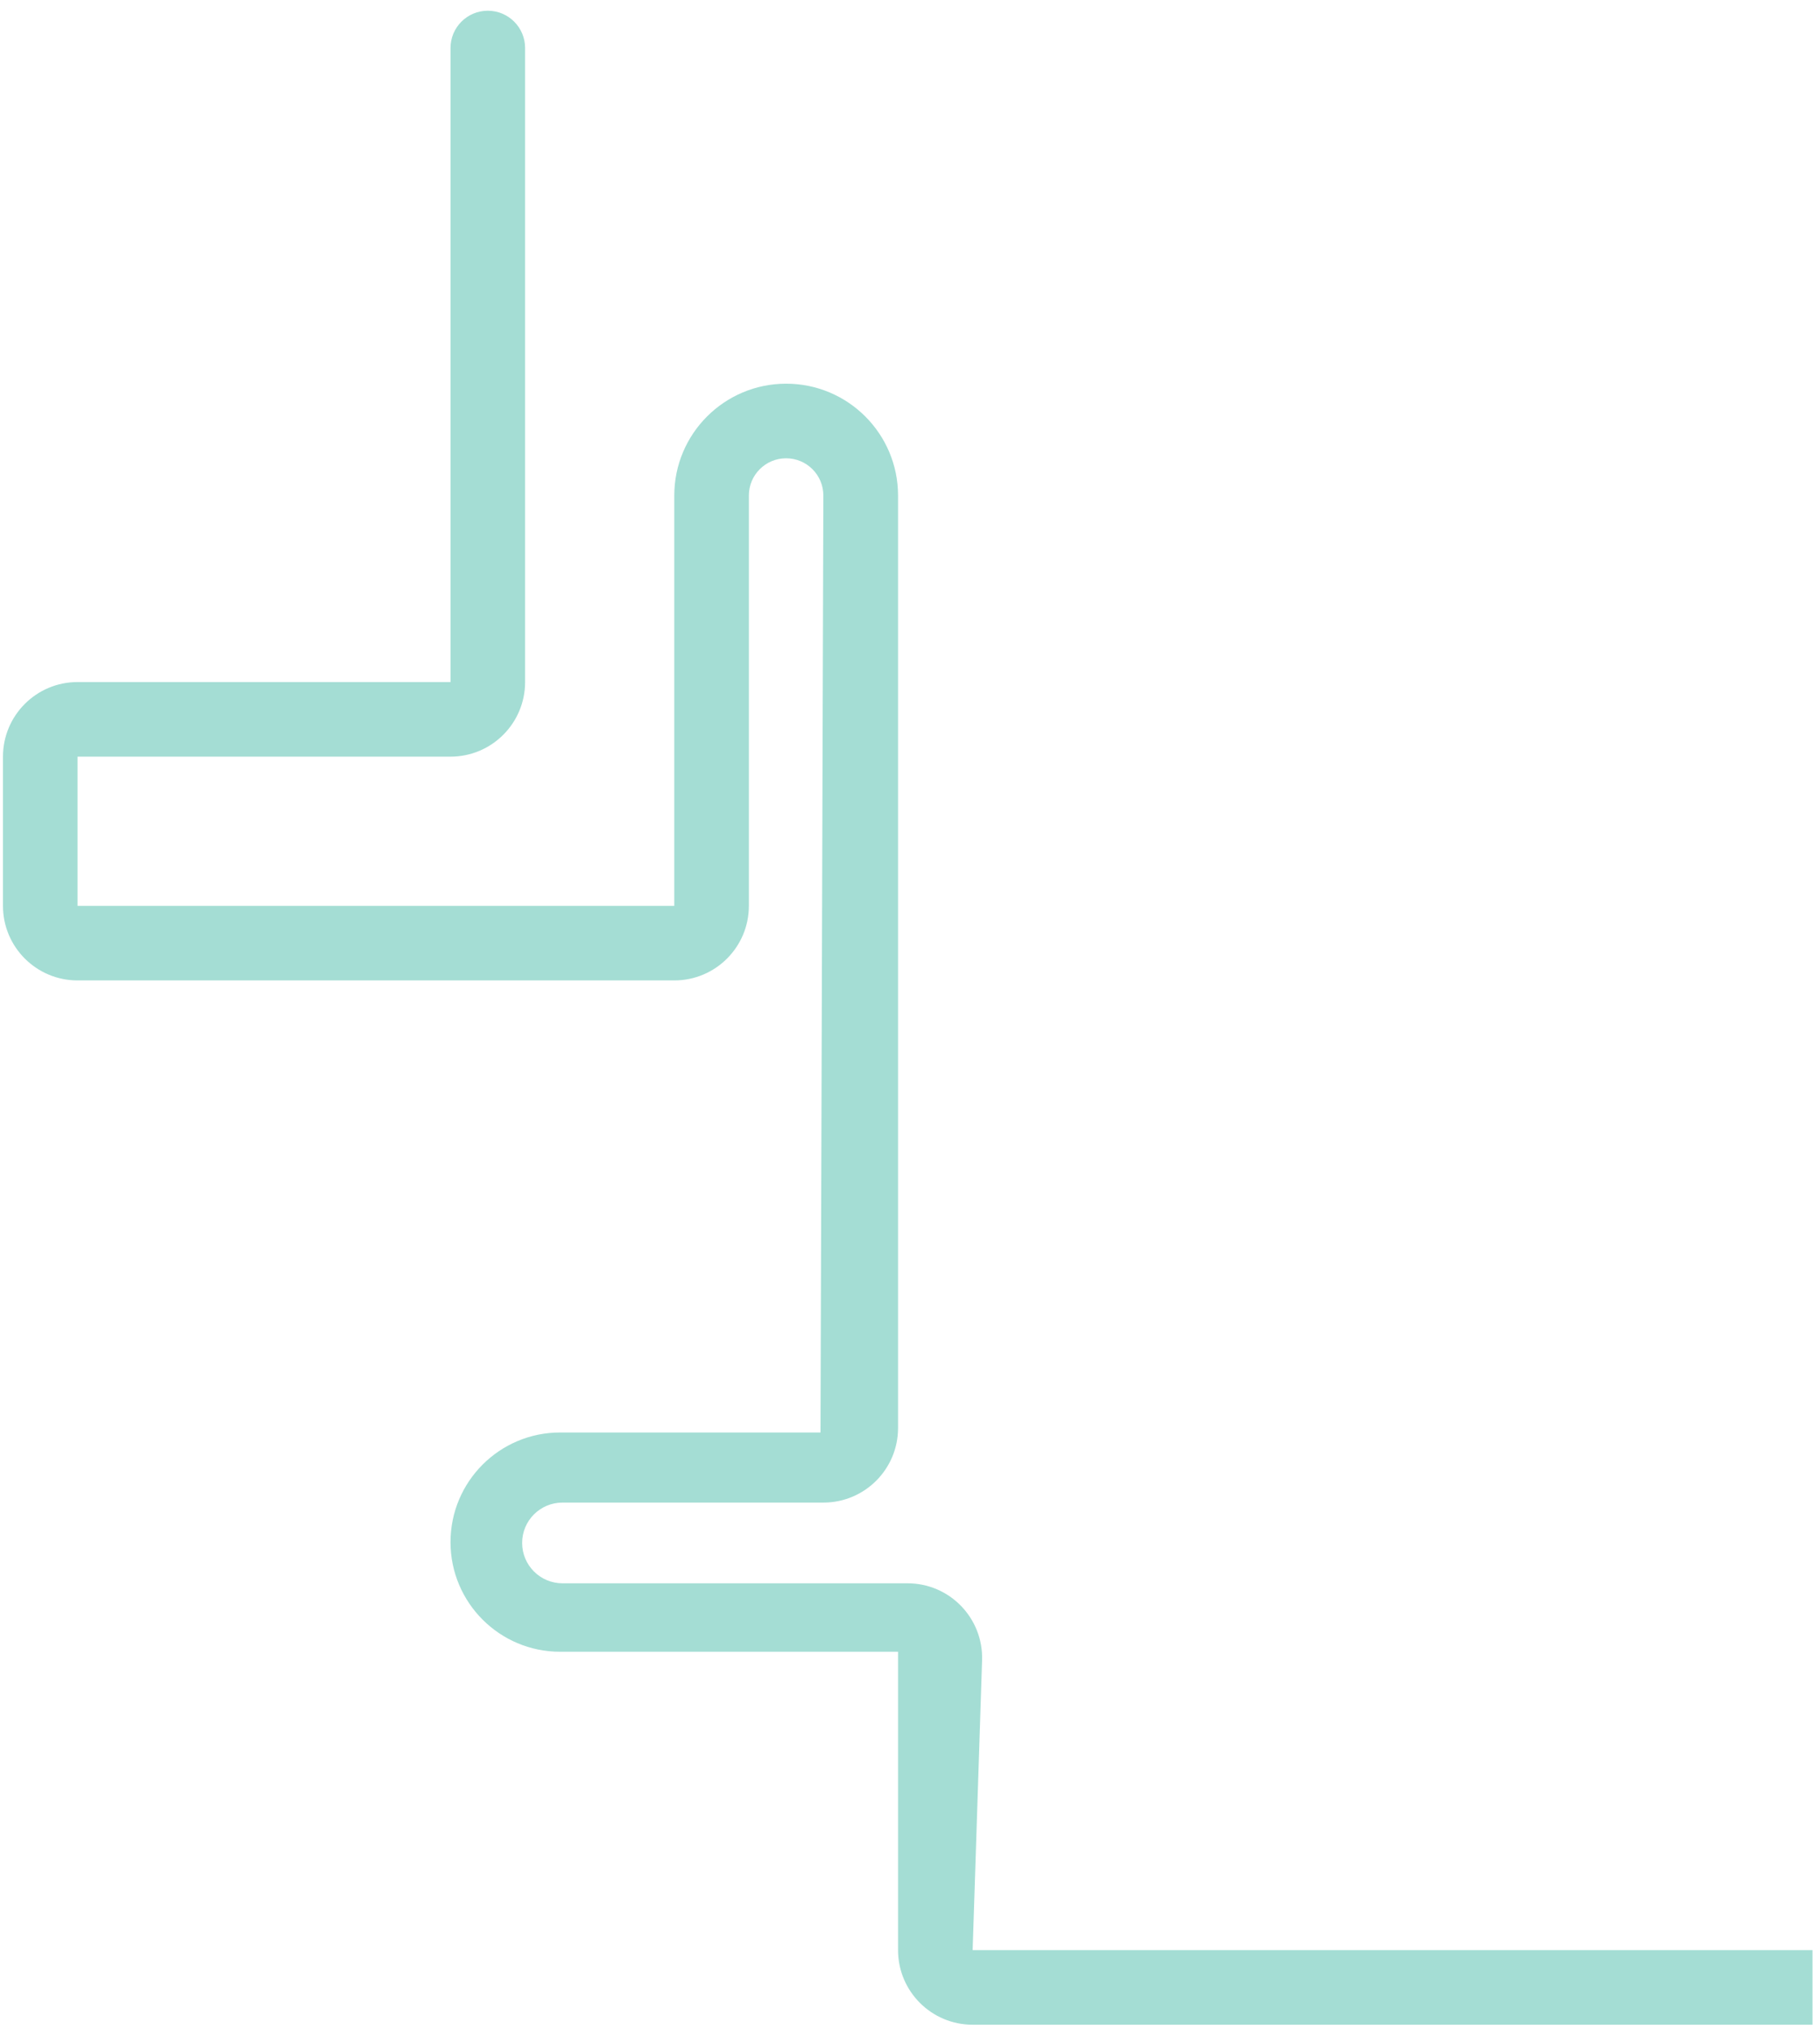 <svg width="122" height="136" viewBox="0 0 122 136" fill="none" xmlns="http://www.w3.org/2000/svg">
<path d="M45.199 33.219V60.719H5.199V50.719H30.199C32.961 50.719 35.199 48.48 35.199 45.719V3.219C35.199 1.838 34.08 0.719 32.699 0.719C31.319 0.719 30.199 1.838 30.199 3.219V45.719H5.199C2.438 45.719 0.199 47.957 0.199 50.719V60.719C0.199 63.48 2.438 65.719 5.199 65.719H45.199C47.961 65.719 50.199 63.48 50.199 60.719V33.215C50.199 31.836 51.317 30.719 52.695 30.719C54.077 30.719 55.196 31.841 55.192 33.222L55 96.021H37.548C33.489 96.021 30.199 99.311 30.199 103.37C30.199 107.428 33.489 110.719 37.548 110.719H60.199V130.719C60.199 133.48 62.438 135.719 65.199 135.719H121.497V130.719H65.199L65.832 111.293C65.924 108.469 63.66 106.13 60.834 106.13H37.706C36.211 106.13 35 104.919 35 103.424C35 101.93 36.211 100.719 37.706 100.719H55.199C57.961 100.719 60.199 98.48 60.199 95.719V33.219C60.199 29.077 56.841 25.719 52.699 25.719C48.557 25.719 45.199 29.077 45.199 33.219Z" fill="#A4DDD4"/>
</svg>
